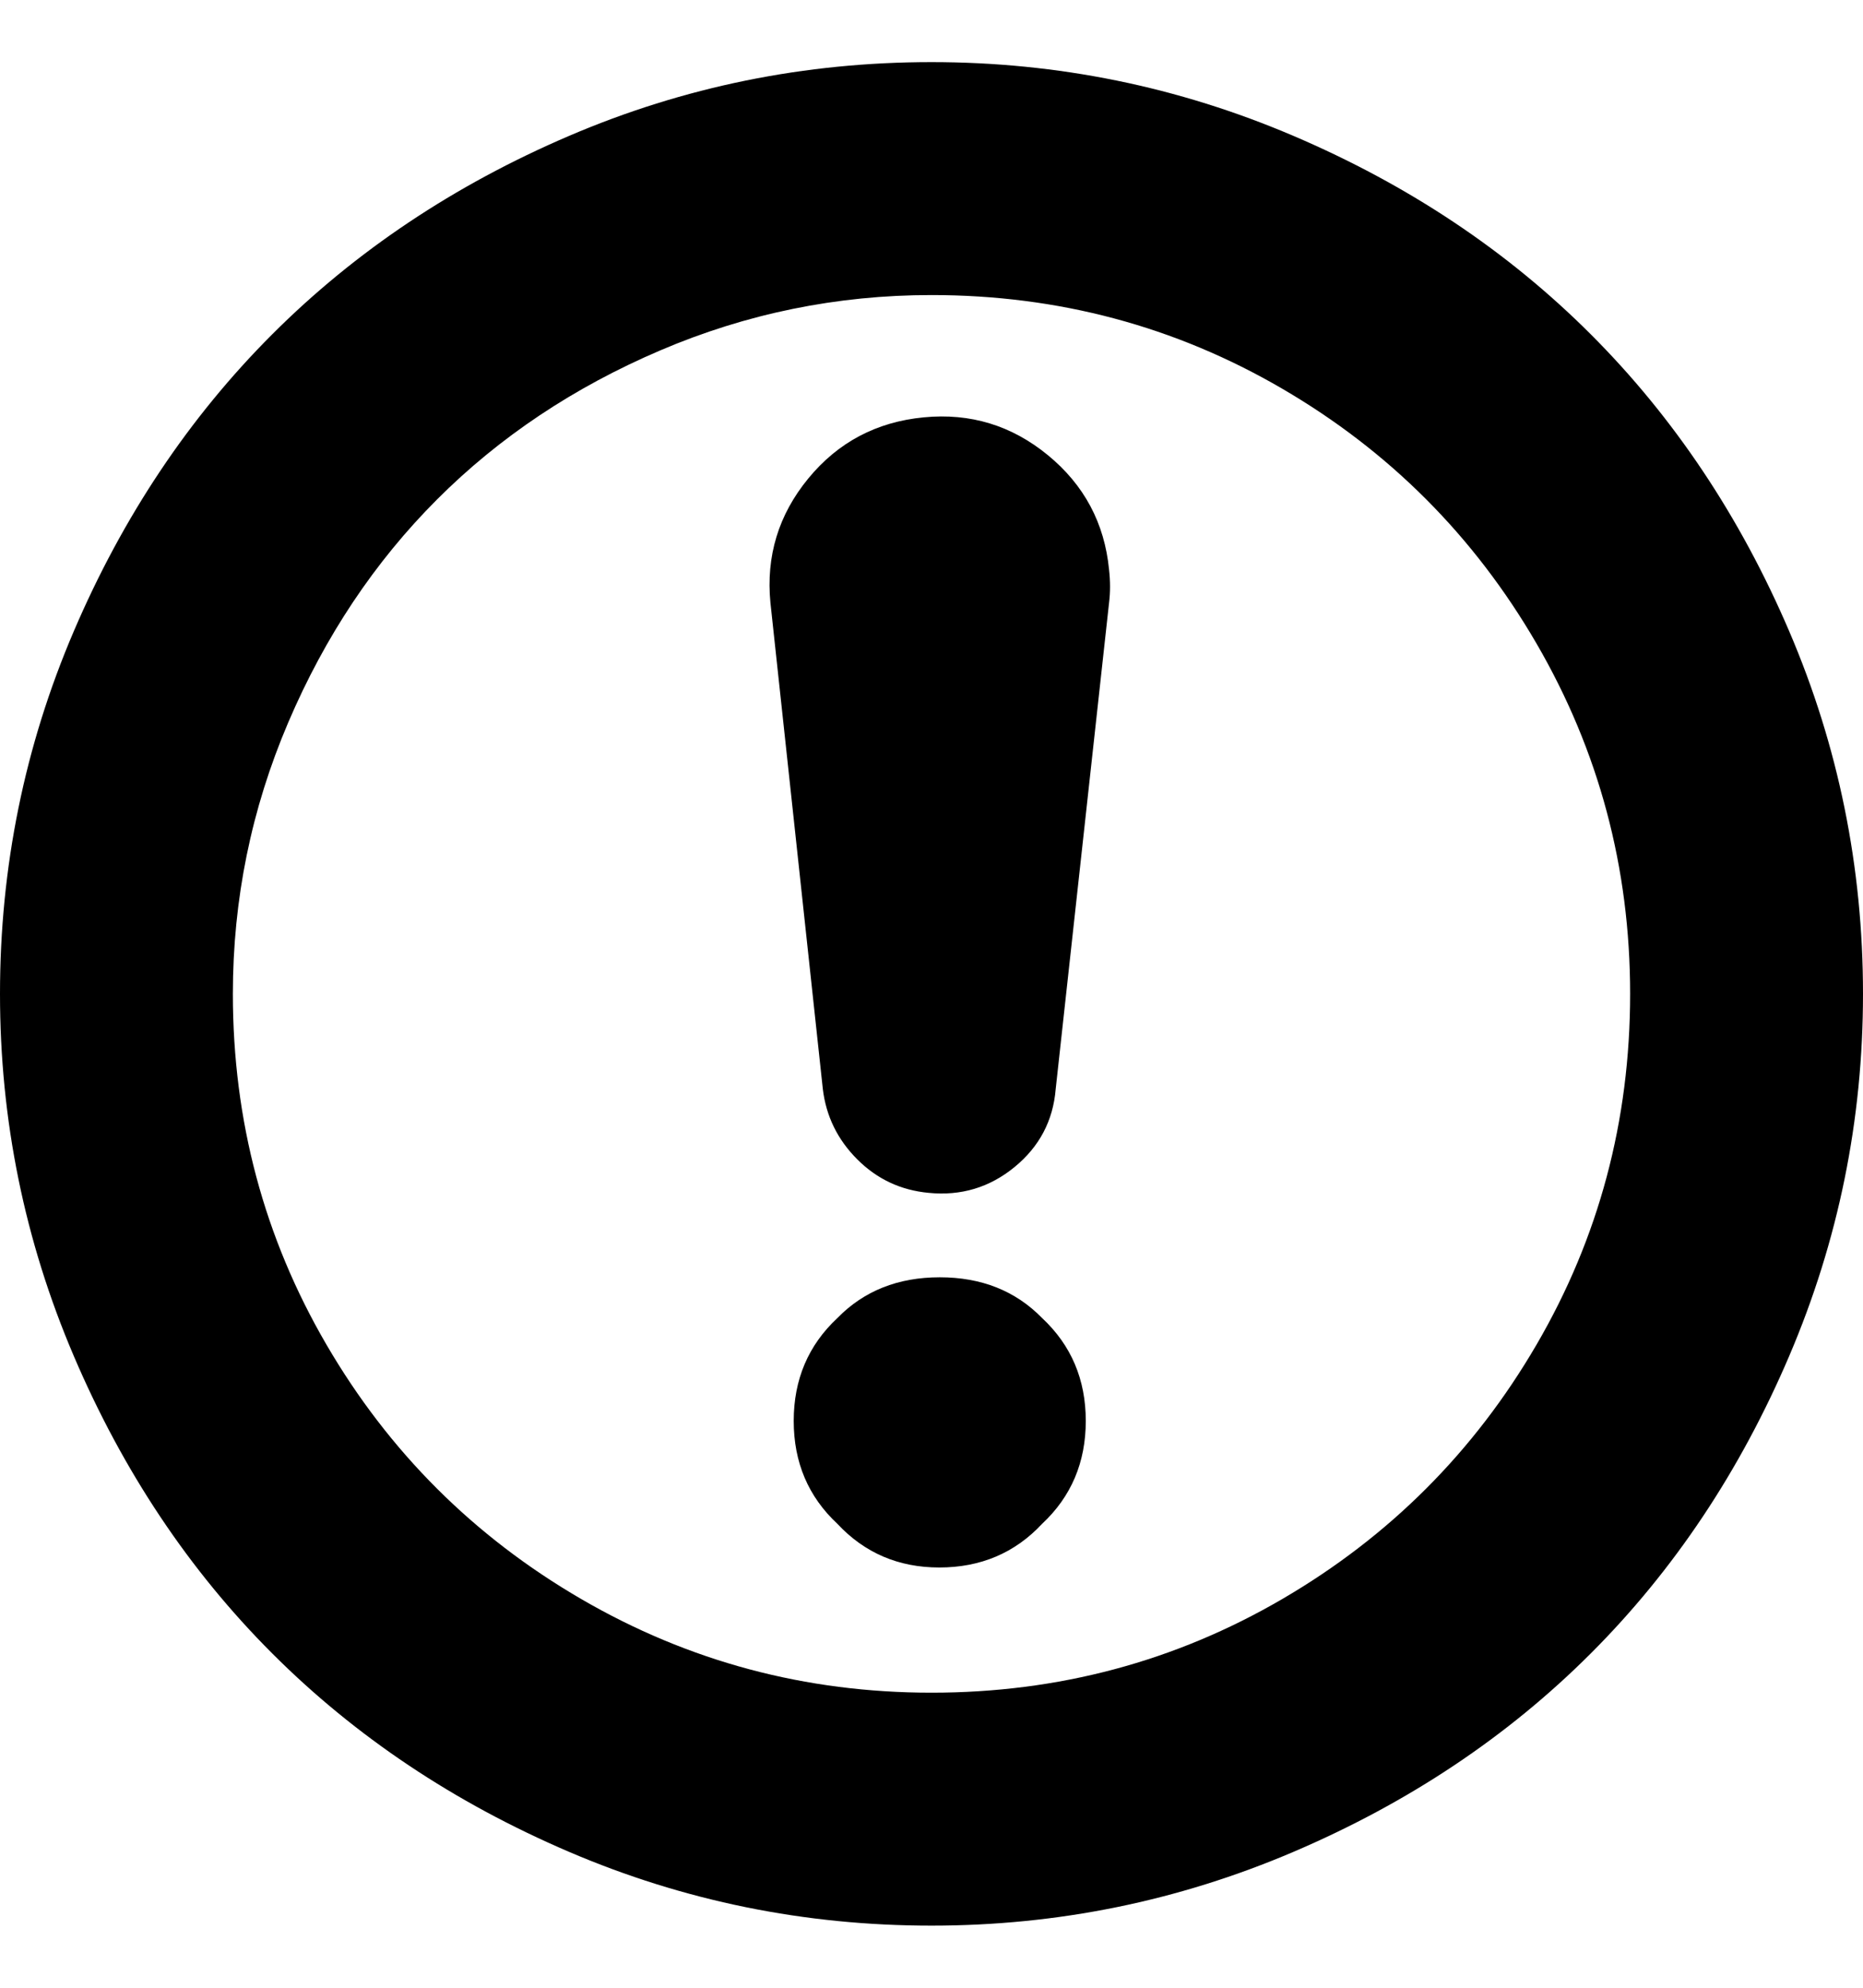 <svg height="1000px" width="937.5px" xmlns="http://www.w3.org/2000/svg">
  <g>
    <path d="M0 500c0 -63.802 12.37 -124.593 37.109 -182.373c24.74 -57.78 58.024 -107.585 99.854 -149.414c41.829 -41.83 91.634 -75.114 149.414 -99.854c57.78 -24.739 118.571 -37.109 182.373 -37.109c63.477 0 124.186 12.37 182.129 37.109c57.943 24.74 107.829 58.024 149.658 99.854c41.83 41.829 75.114 91.634 99.854 149.414c24.739 57.78 37.109 118.571 37.109 182.373c0 63.477 -12.37 124.186 -37.109 182.129c-24.74 57.943 -58.024 107.829 -99.854 149.658c-41.829 41.83 -91.715 75.114 -149.658 99.854c-57.943 24.739 -118.652 37.109 -182.129 37.109c-63.802 0 -124.593 -12.37 -182.373 -37.109c-57.78 -24.74 -107.585 -58.024 -149.414 -99.854c-41.83 -41.829 -75.114 -91.715 -99.854 -149.658c-24.739 -57.943 -37.109 -118.652 -37.109 -182.129c0 0 0 0 0 0m117.188 0c0 63.802 15.706 122.64 47.119 176.514c31.412 53.873 74.137 96.517 128.173 127.929c54.037 31.413 112.793 47.12 176.27 47.12c63.802 0 122.64 -15.707 176.514 -47.12c53.873 -31.412 96.517 -74.056 127.929 -127.929c31.413 -53.874 47.12 -112.712 47.12 -176.514c0 -63.477 -15.707 -122.233 -47.12 -176.27c-31.412 -54.036 -74.056 -96.761 -127.929 -128.173c-53.874 -31.413 -112.712 -47.12 -176.514 -47.12c-47.526 0 -93.018 9.278 -136.475 27.833c-43.457 18.554 -80.892 43.538 -112.304 74.951c-31.413 31.412 -56.397 68.847 -74.951 112.304c-18.555 43.457 -27.832 88.949 -27.832 136.475c0 0 0 0 0 0m270.507 -196.777c-2.278 -23.438 4.069 -44.271 19.043 -62.5c14.974 -18.23 34.343 -28.483 58.106 -30.762c23.437 -2.279 44.271 4.069 62.5 19.043c18.229 14.974 28.483 34.18 30.761 57.617c0.652 5.859 0.652 11.393 0 16.602c0 0 -26.855 244.629 -26.855 244.629c-1.302 15.95 -8.219 29.052 -20.752 39.306c-12.533 10.254 -26.937 14.567 -43.213 12.94c-13.997 -1.302 -25.96 -6.918 -35.889 -16.846c-9.928 -9.928 -15.706 -21.729 -17.333 -35.4c0 0 -26.368 -244.629 -26.368 -244.629m11.719 411.621c0 -20.834 7.324 -38.086 21.973 -51.758c13.346 -13.672 30.517 -20.508 51.513 -20.508c20.996 0 38.168 6.836 51.514 20.508c14.649 13.672 21.973 30.924 21.973 51.758c0 20.833 -7.324 38.086 -21.973 51.758c-13.672 14.648 -30.924 21.972 -51.758 21.972c-20.508 0 -37.597 -7.324 -51.269 -21.972c-14.649 -13.672 -21.973 -30.925 -21.973 -51.758c0 0 0 0 0 0" />
  </g>
</svg>